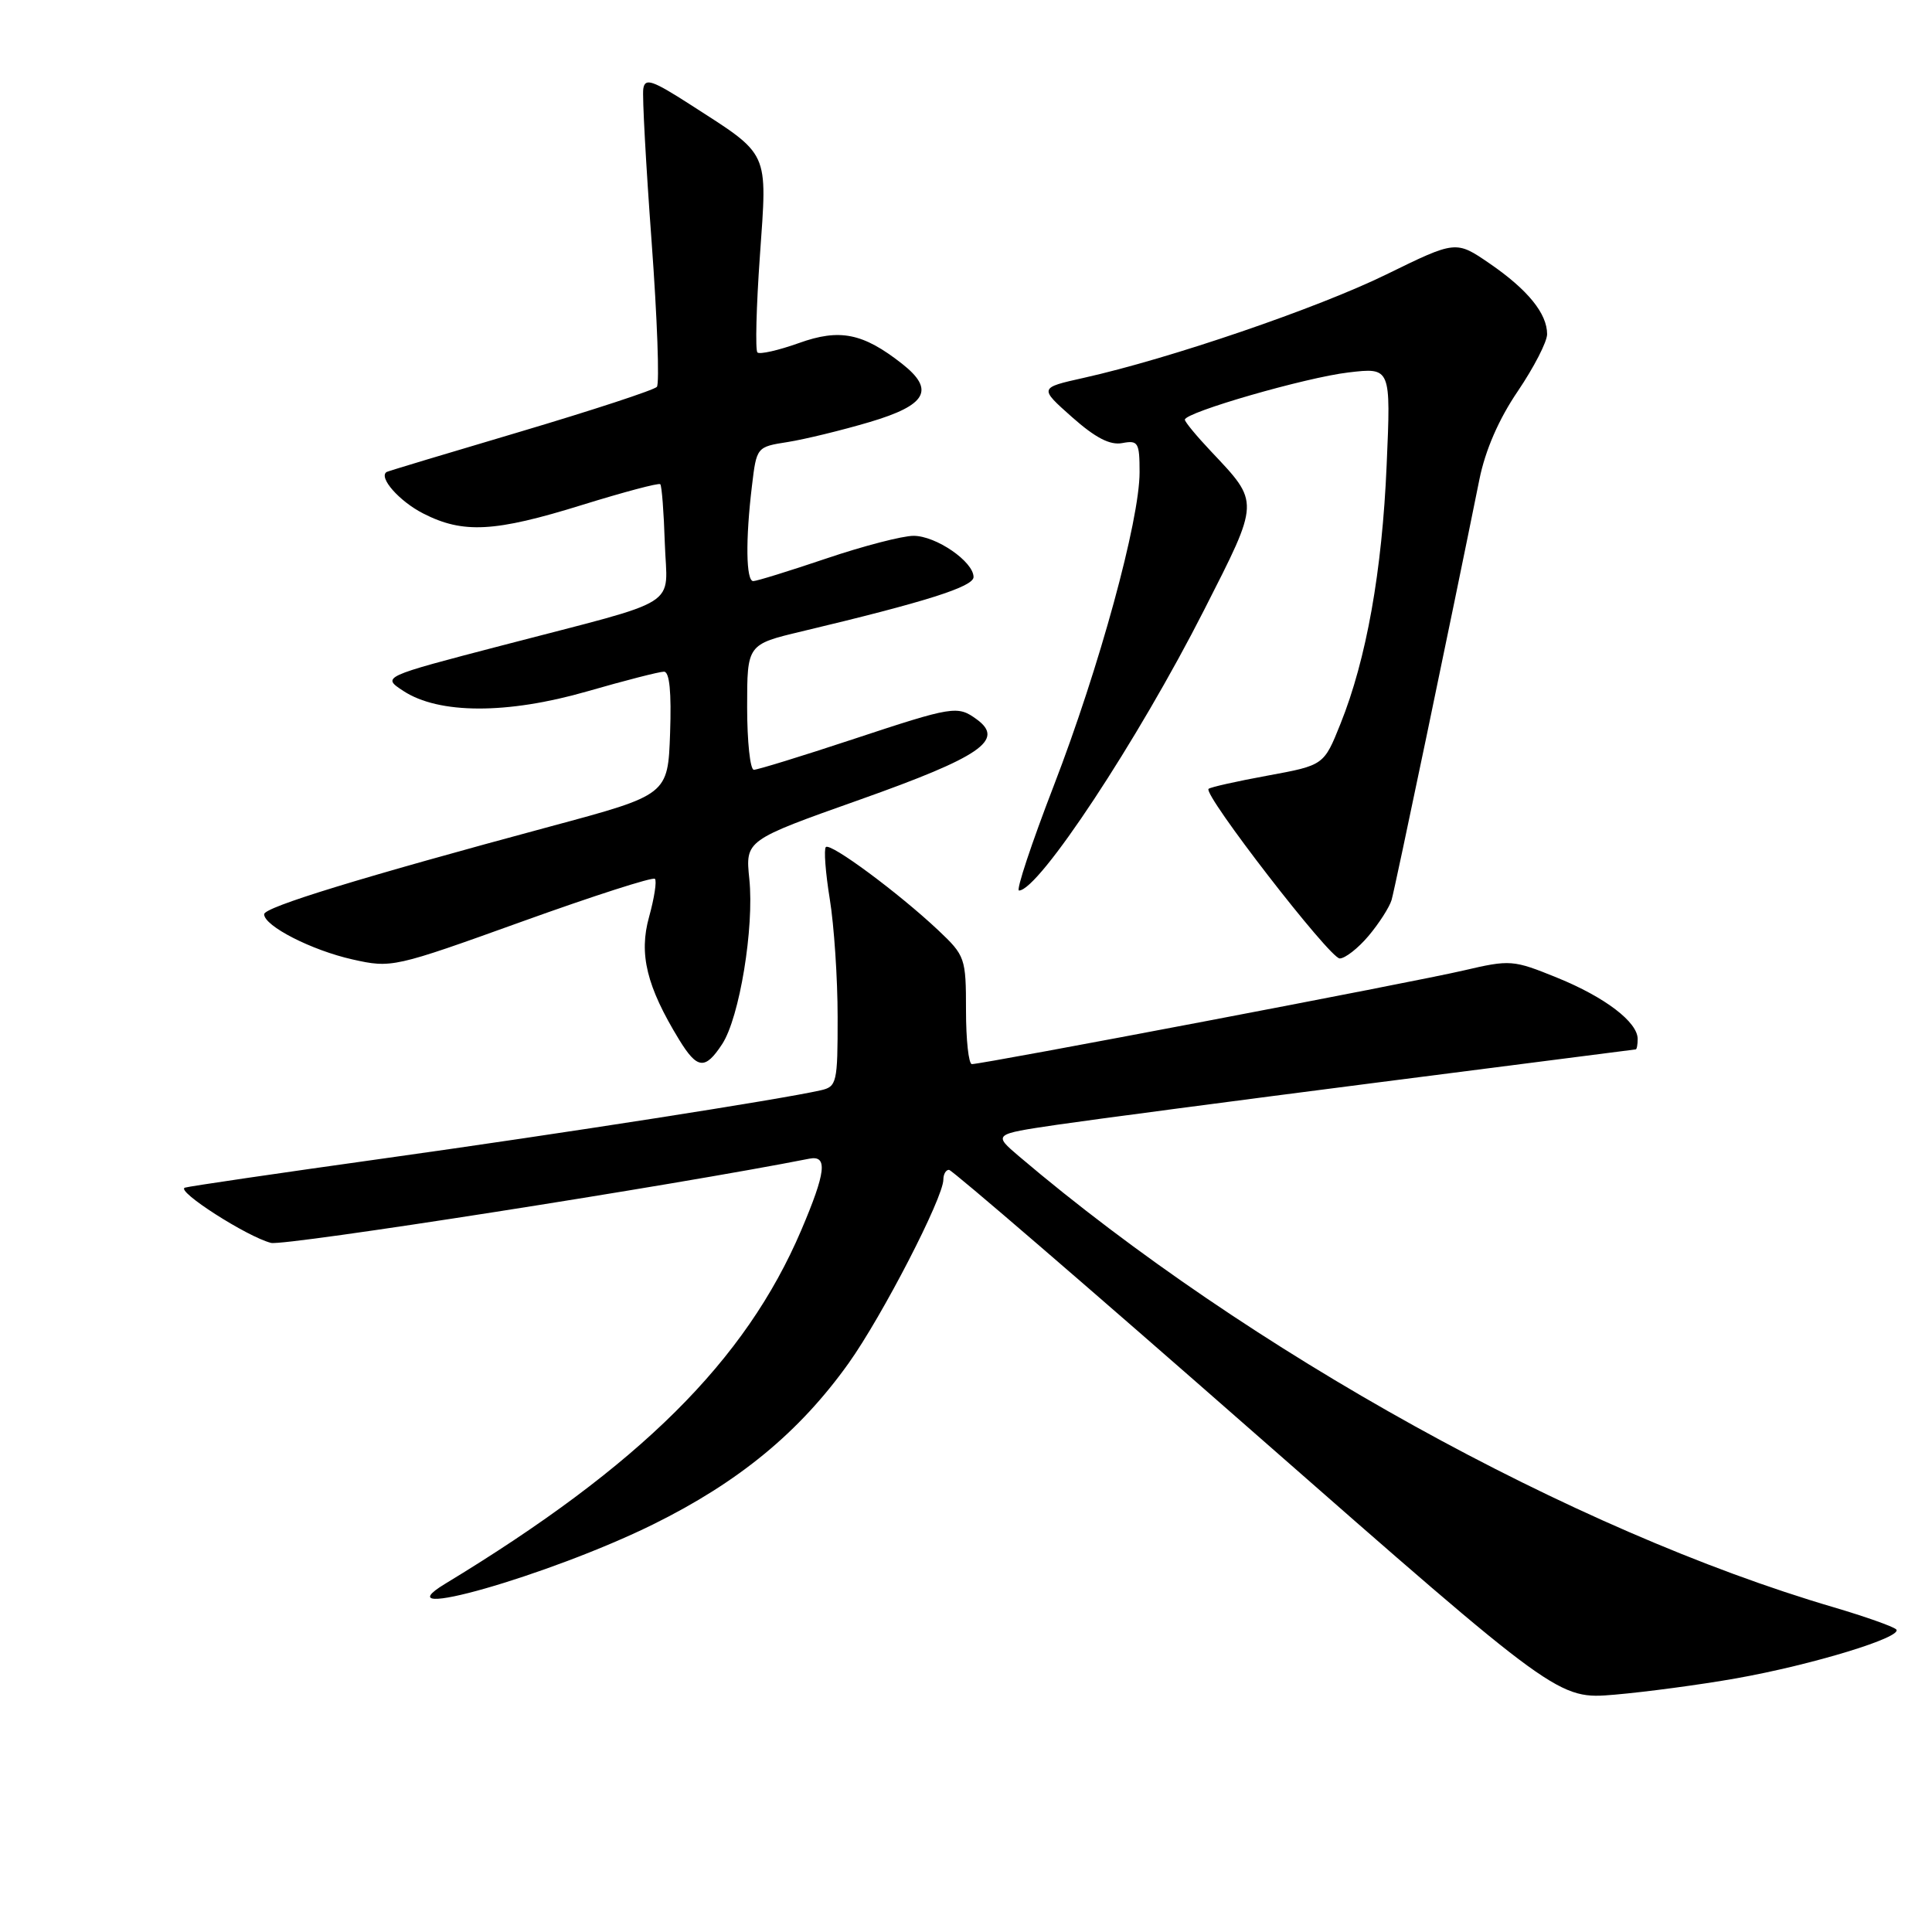 <?xml version="1.0" encoding="UTF-8" standalone="no"?>
<!DOCTYPE svg PUBLIC "-//W3C//DTD SVG 1.1//EN" "http://www.w3.org/Graphics/SVG/1.1/DTD/svg11.dtd" >
<svg xmlns="http://www.w3.org/2000/svg" xmlns:xlink="http://www.w3.org/1999/xlink" version="1.1" viewBox="0 0 256 256">
 <g >
 <path fill="currentColor"
d=" M 230.00 222.40 C 240.17 220.60 252.30 216.89 251.25 215.90 C 250.84 215.51 247.12 214.20 243.00 212.98 C 208.45 202.84 165.36 178.98 135.04 153.23 C 131.59 150.29 131.59 150.29 140.04 149.04 C 144.69 148.36 163.80 145.84 182.50 143.44 C 201.20 141.05 216.61 139.07 216.75 139.05 C 216.89 139.02 217.00 138.40 217.00 137.67 C 217.00 135.43 212.67 132.13 206.35 129.56 C 200.47 127.17 200.13 127.15 193.90 128.60 C 187.47 130.11 130.25 141.00 128.78 141.00 C 128.35 141.00 128.00 137.79 128.00 133.87 C 128.00 126.94 127.89 126.63 124.32 123.26 C 119.07 118.32 110.04 111.63 109.43 112.24 C 109.15 112.52 109.38 115.62 109.95 119.13 C 110.52 122.63 110.99 129.65 110.99 134.73 C 111.00 143.49 110.88 143.99 108.75 144.47 C 103.43 145.68 74.59 150.18 51.00 153.48 C 36.98 155.44 25.05 157.19 24.50 157.37 C 23.22 157.78 32.73 163.88 35.91 164.69 C 37.70 165.14 89.53 157.03 107.25 153.53 C 109.71 153.05 109.44 155.33 106.16 163.03 C 98.77 180.34 84.80 194.21 59.00 209.85 C 50.10 215.24 72.76 208.78 86.52 202.00 C 97.90 196.38 105.91 189.79 112.45 180.63 C 116.91 174.37 125.00 158.70 125.00 156.30 C 125.00 155.59 125.34 155.00 125.75 155.01 C 126.16 155.02 144.49 170.81 166.48 190.11 C 206.47 225.19 206.47 225.19 213.98 224.55 C 218.12 224.19 225.32 223.23 230.00 222.40 Z  M 95.69 138.35 C 97.99 134.84 99.95 122.92 99.29 116.48 C 98.76 111.34 98.76 111.34 113.96 105.95 C 129.93 100.28 133.17 98.06 129.44 95.33 C 126.87 93.46 126.37 93.54 112.88 98.00 C 106.23 100.20 100.38 102.00 99.89 102.00 C 99.40 102.00 99.00 98.26 99.00 93.69 C 99.00 85.39 99.00 85.39 106.25 83.66 C 122.62 79.76 129.00 77.75 129.00 76.46 C 129.00 74.42 124.03 71.00 121.05 71.00 C 119.58 71.00 114.38 72.35 109.50 74.00 C 104.62 75.65 100.26 77.00 99.81 77.00 C 98.85 77.00 98.77 71.53 99.64 64.36 C 100.25 59.24 100.27 59.21 104.38 58.57 C 106.64 58.21 111.54 57.02 115.25 55.92 C 122.80 53.68 123.92 51.66 119.54 48.21 C 114.35 44.13 111.27 43.51 105.85 45.46 C 103.13 46.43 100.66 46.99 100.36 46.70 C 100.07 46.40 100.21 40.65 100.69 33.91 C 101.68 19.82 102.08 20.69 91.50 13.88 C 86.43 10.62 85.46 10.29 85.24 11.76 C 85.09 12.72 85.59 21.82 86.34 32.00 C 87.09 42.17 87.40 50.84 87.04 51.26 C 86.67 51.68 78.53 54.35 68.94 57.20 C 59.35 60.04 51.38 62.44 51.23 62.54 C 50.11 63.25 52.92 66.43 56.08 68.04 C 61.36 70.74 65.55 70.51 77.16 66.90 C 82.65 65.20 87.30 63.96 87.49 64.16 C 87.69 64.36 87.96 67.86 88.09 71.95 C 88.38 80.71 90.78 79.19 66.54 85.52 C 50.59 89.68 50.59 89.68 53.44 91.55 C 58.14 94.64 67.22 94.66 77.81 91.61 C 82.80 90.17 87.37 89.00 87.98 89.00 C 88.72 89.00 88.98 91.71 88.79 97.16 C 88.50 105.32 88.50 105.32 73.00 109.49 C 47.89 116.25 35.00 120.20 35.00 121.14 C 35.00 122.70 41.30 125.92 46.71 127.13 C 51.88 128.29 52.20 128.22 69.12 122.13 C 78.56 118.73 86.51 116.17 86.78 116.45 C 87.05 116.72 86.70 118.98 86.01 121.48 C 84.63 126.41 85.68 130.71 89.98 137.75 C 92.39 141.69 93.43 141.80 95.69 138.35 Z  M 181.34 124.01 C 182.73 122.36 184.10 120.22 184.39 119.26 C 184.84 117.75 192.31 81.96 196.03 63.52 C 196.81 59.65 198.60 55.53 201.12 51.83 C 203.25 48.68 205.00 45.29 205.00 44.28 C 205.00 41.55 202.45 38.40 197.42 34.94 C 192.92 31.85 192.92 31.85 183.71 36.36 C 174.59 40.83 154.99 47.53 143.59 50.07 C 137.68 51.39 137.68 51.39 142.05 55.27 C 145.15 58.02 147.09 59.02 148.71 58.71 C 150.81 58.31 151.00 58.64 151.00 62.57 C 151.00 68.97 145.67 88.46 139.62 104.14 C 136.68 111.76 134.61 118.00 135.02 118.00 C 137.64 118.00 150.75 98.14 159.56 80.81 C 166.96 66.25 166.94 66.67 160.45 59.79 C 158.55 57.78 157.00 55.90 157.00 55.61 C 157.00 54.64 173.03 50.01 178.69 49.35 C 184.30 48.69 184.30 48.69 183.74 61.59 C 183.14 75.70 181.05 87.38 177.62 95.91 C 175.42 101.40 175.42 101.40 167.98 102.77 C 163.88 103.52 160.36 104.31 160.14 104.53 C 159.39 105.27 176.20 127.00 177.52 127.00 C 178.23 127.00 179.96 125.65 181.34 124.01 Z "/>
</g>
</svg>